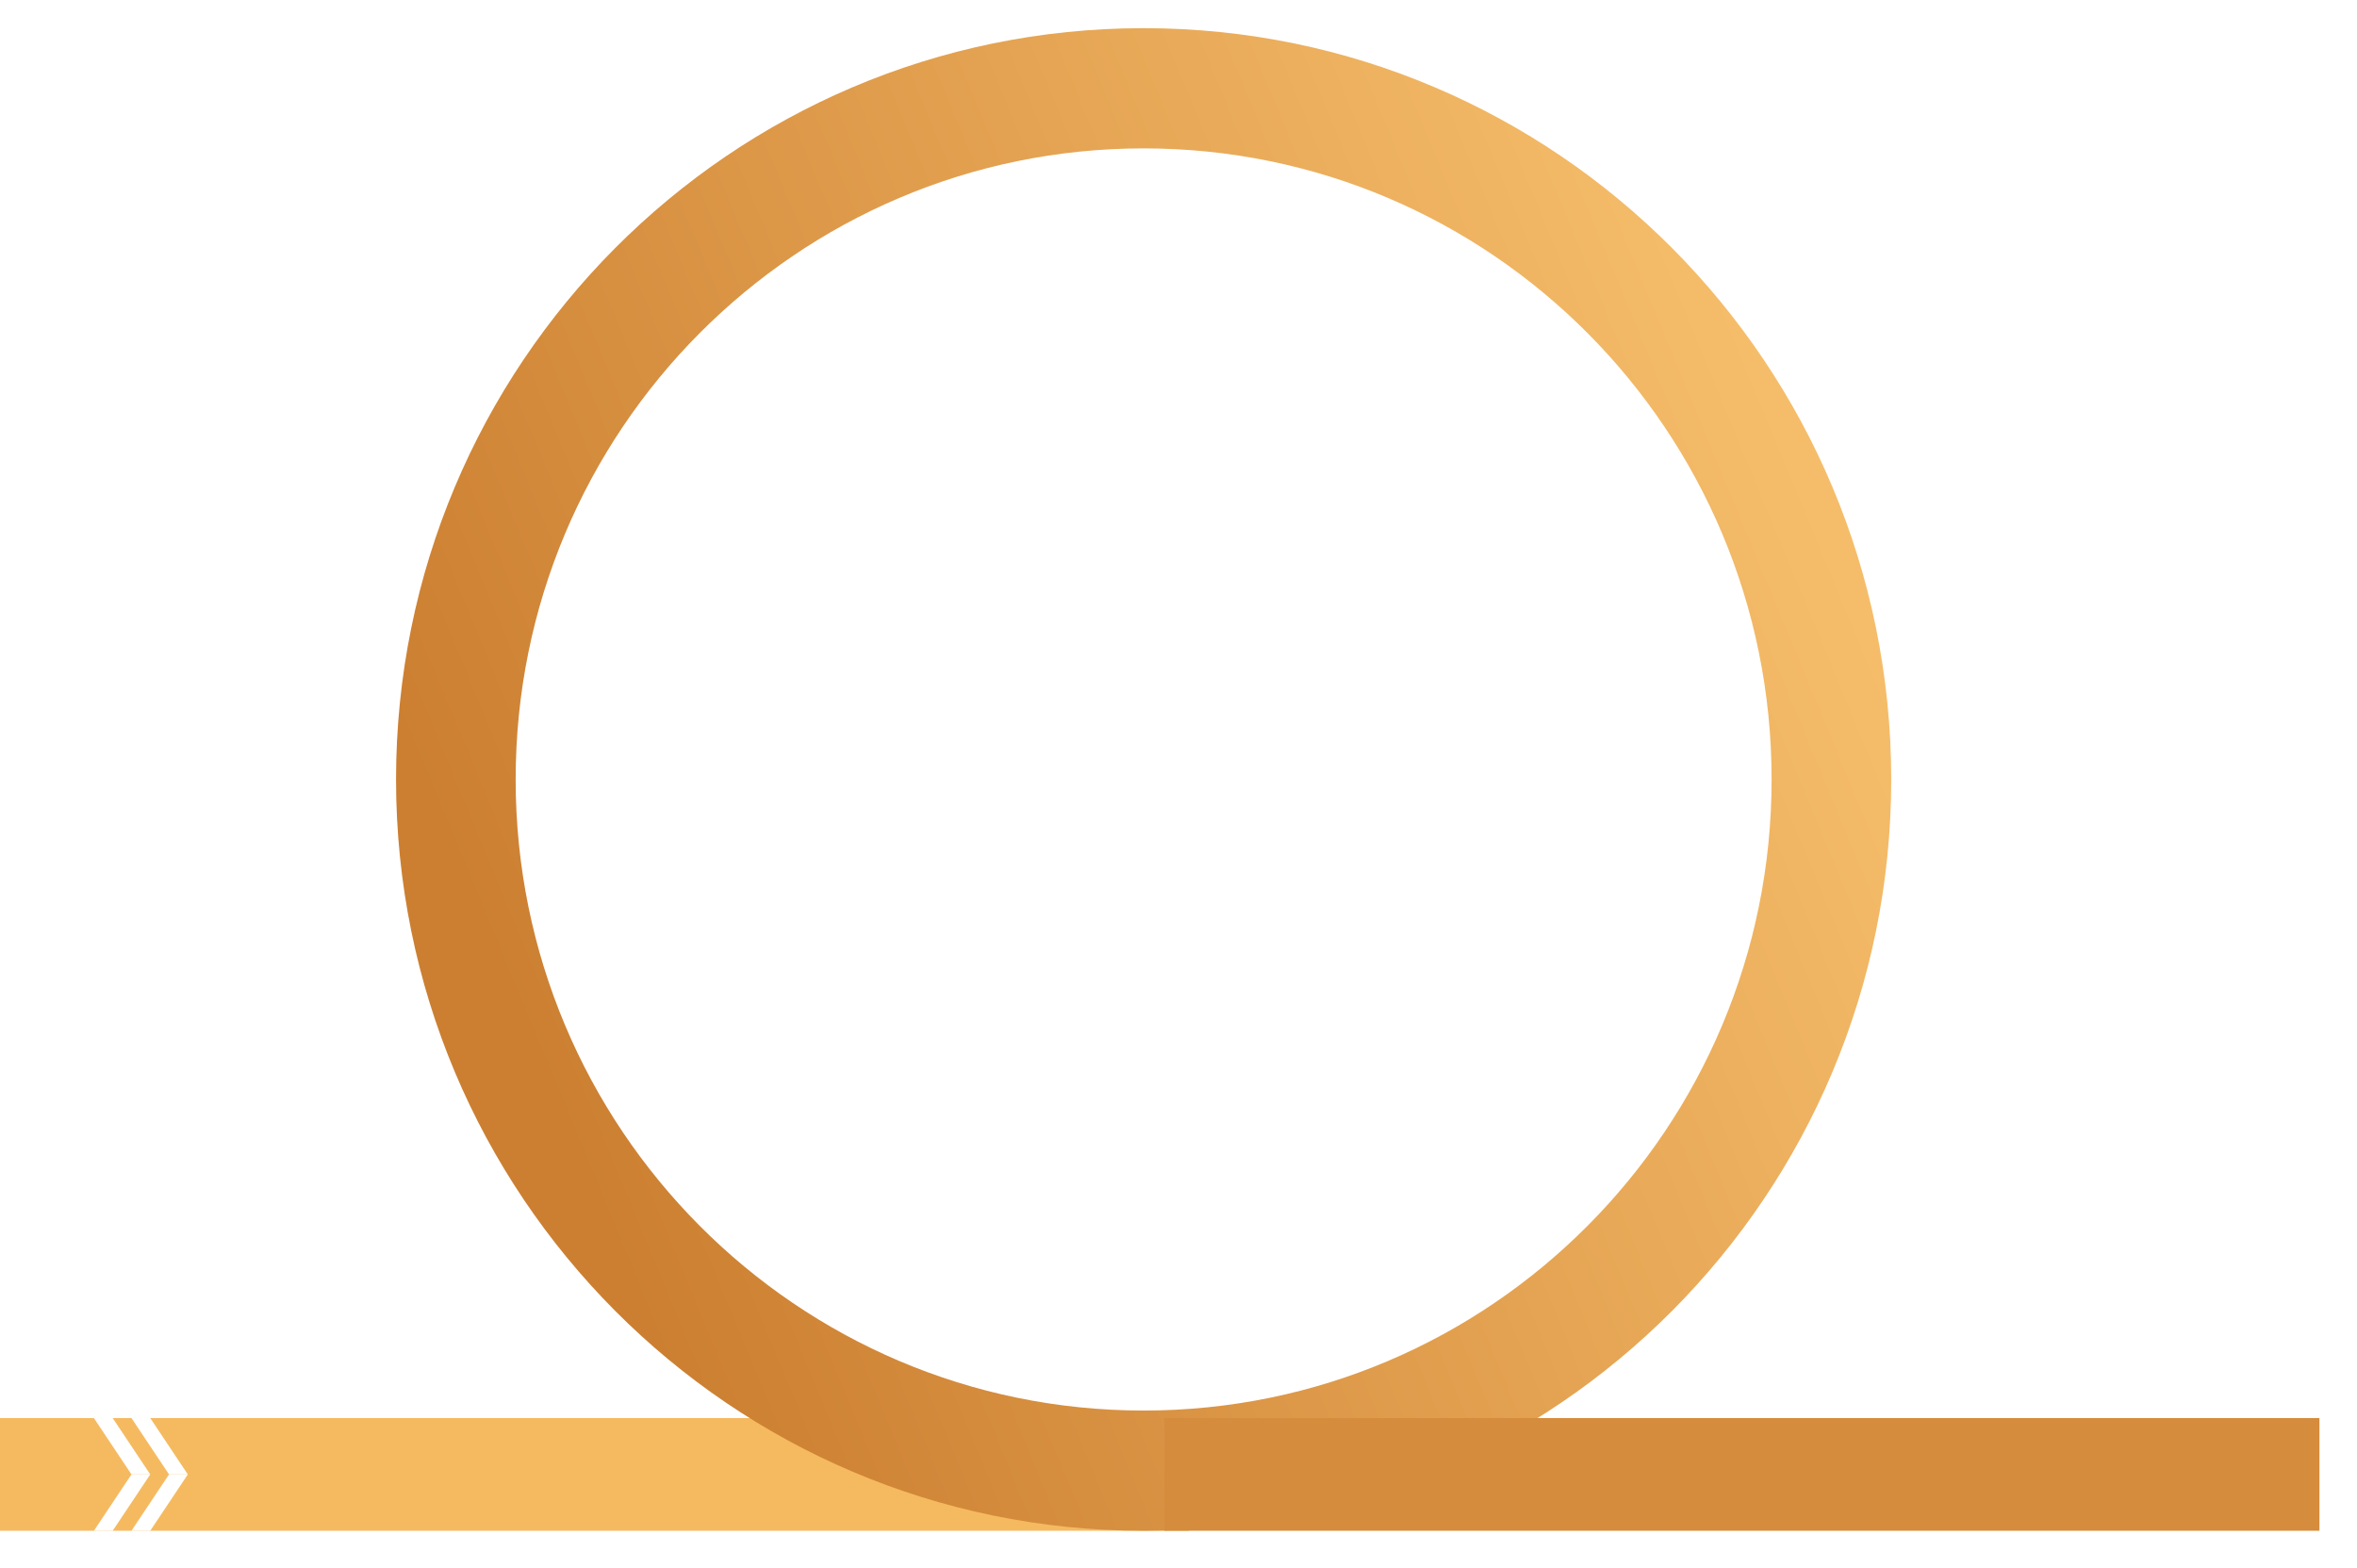 <svg width="251" height="167" viewBox="0 0 251 167" fill="none" xmlns="http://www.w3.org/2000/svg">
<path d="M126.583 163H0V157V151H126.583V163Z" fill="#F5BA60"/>
<path d="M10 151H12L16 157H14L10 151Z" fill="white"/>
<path d="M14 151H16L20 157H18L14 151Z" fill="white"/>
<path d="M14 157H16L12 163H10L14 157Z" fill="white"/>
<path d="M18 157H20L16 163H14L18 157Z" fill="white"/>
<g filter="url(#filter0_d_1_6186)">
<path fill-rule="evenodd" clip-rule="evenodd" d="M125.786 150.2C162.72 150.2 192.66 120.114 192.66 83C192.66 45.886 162.72 15.8 125.786 15.8C88.853 15.8 58.913 45.886 58.913 83C58.913 120.114 88.853 150.2 125.786 150.2ZM125.786 163C169.755 163 205.398 127.183 205.398 83C205.398 38.817 169.755 3 125.786 3C81.818 3 46.175 38.817 46.175 83C46.175 127.183 81.818 163 125.786 163Z" fill="url(#paint0_linear_1_6186)"/>
</g>
<g filter="url(#filter1_d_1_6186)">
<path d="M119 151L242 151L242 156.894L242 163L119 163L119 151Z" fill="#D58C3D"/>
</g>
<defs>
<filter id="filter0_d_1_6186" x="39.175" y="0" width="166.223" height="166" filterUnits="userSpaceOnUse" color-interpolation-filters="sRGB">
<feFlood flood-opacity="0" result="BackgroundImageFix"/>
<feColorMatrix in="SourceAlpha" type="matrix" values="0 0 0 0 0 0 0 0 0 0 0 0 0 0 0 0 0 0 127 0" result="hardAlpha"/>
<feOffset dx="-4"/>
<feGaussianBlur stdDeviation="1.5"/>
<feComposite in2="hardAlpha" operator="out"/>
<feColorMatrix type="matrix" values="0 0 0 0 0 0 0 0 0 0 0 0 0 0 0 0 0 0 0.2 0"/>
<feBlend mode="normal" in2="BackgroundImageFix" result="effect1_dropShadow_1_6186"/>
<feBlend mode="normal" in="SourceGraphic" in2="effect1_dropShadow_1_6186" result="shape"/>
</filter>
<filter id="filter1_d_1_6186" x="119" y="147" width="132" height="20" filterUnits="userSpaceOnUse" color-interpolation-filters="sRGB">
<feFlood flood-opacity="0" result="BackgroundImageFix"/>
<feColorMatrix in="SourceAlpha" type="matrix" values="0 0 0 0 0 0 0 0 0 0 0 0 0 0 0 0 0 0 127 0" result="hardAlpha"/>
<feOffset dx="5"/>
<feGaussianBlur stdDeviation="2"/>
<feComposite in2="hardAlpha" operator="out"/>
<feColorMatrix type="matrix" values="0 0 0 0 0 0 0 0 0 0 0 0 0 0 0 0 0 0 0.25 0"/>
<feBlend mode="normal" in2="BackgroundImageFix" result="effect1_dropShadow_1_6186"/>
<feBlend mode="normal" in="SourceGraphic" in2="effect1_dropShadow_1_6186" result="shape"/>
</filter>
<linearGradient id="paint0_linear_1_6186" x1="205" y1="71" x2="67.215" y2="128.02" gradientUnits="userSpaceOnUse">
<stop stop-color="#F5BD6A"/>
<stop offset="1" stop-color="#CC7F31"/>
</linearGradient>
</defs>
</svg>
